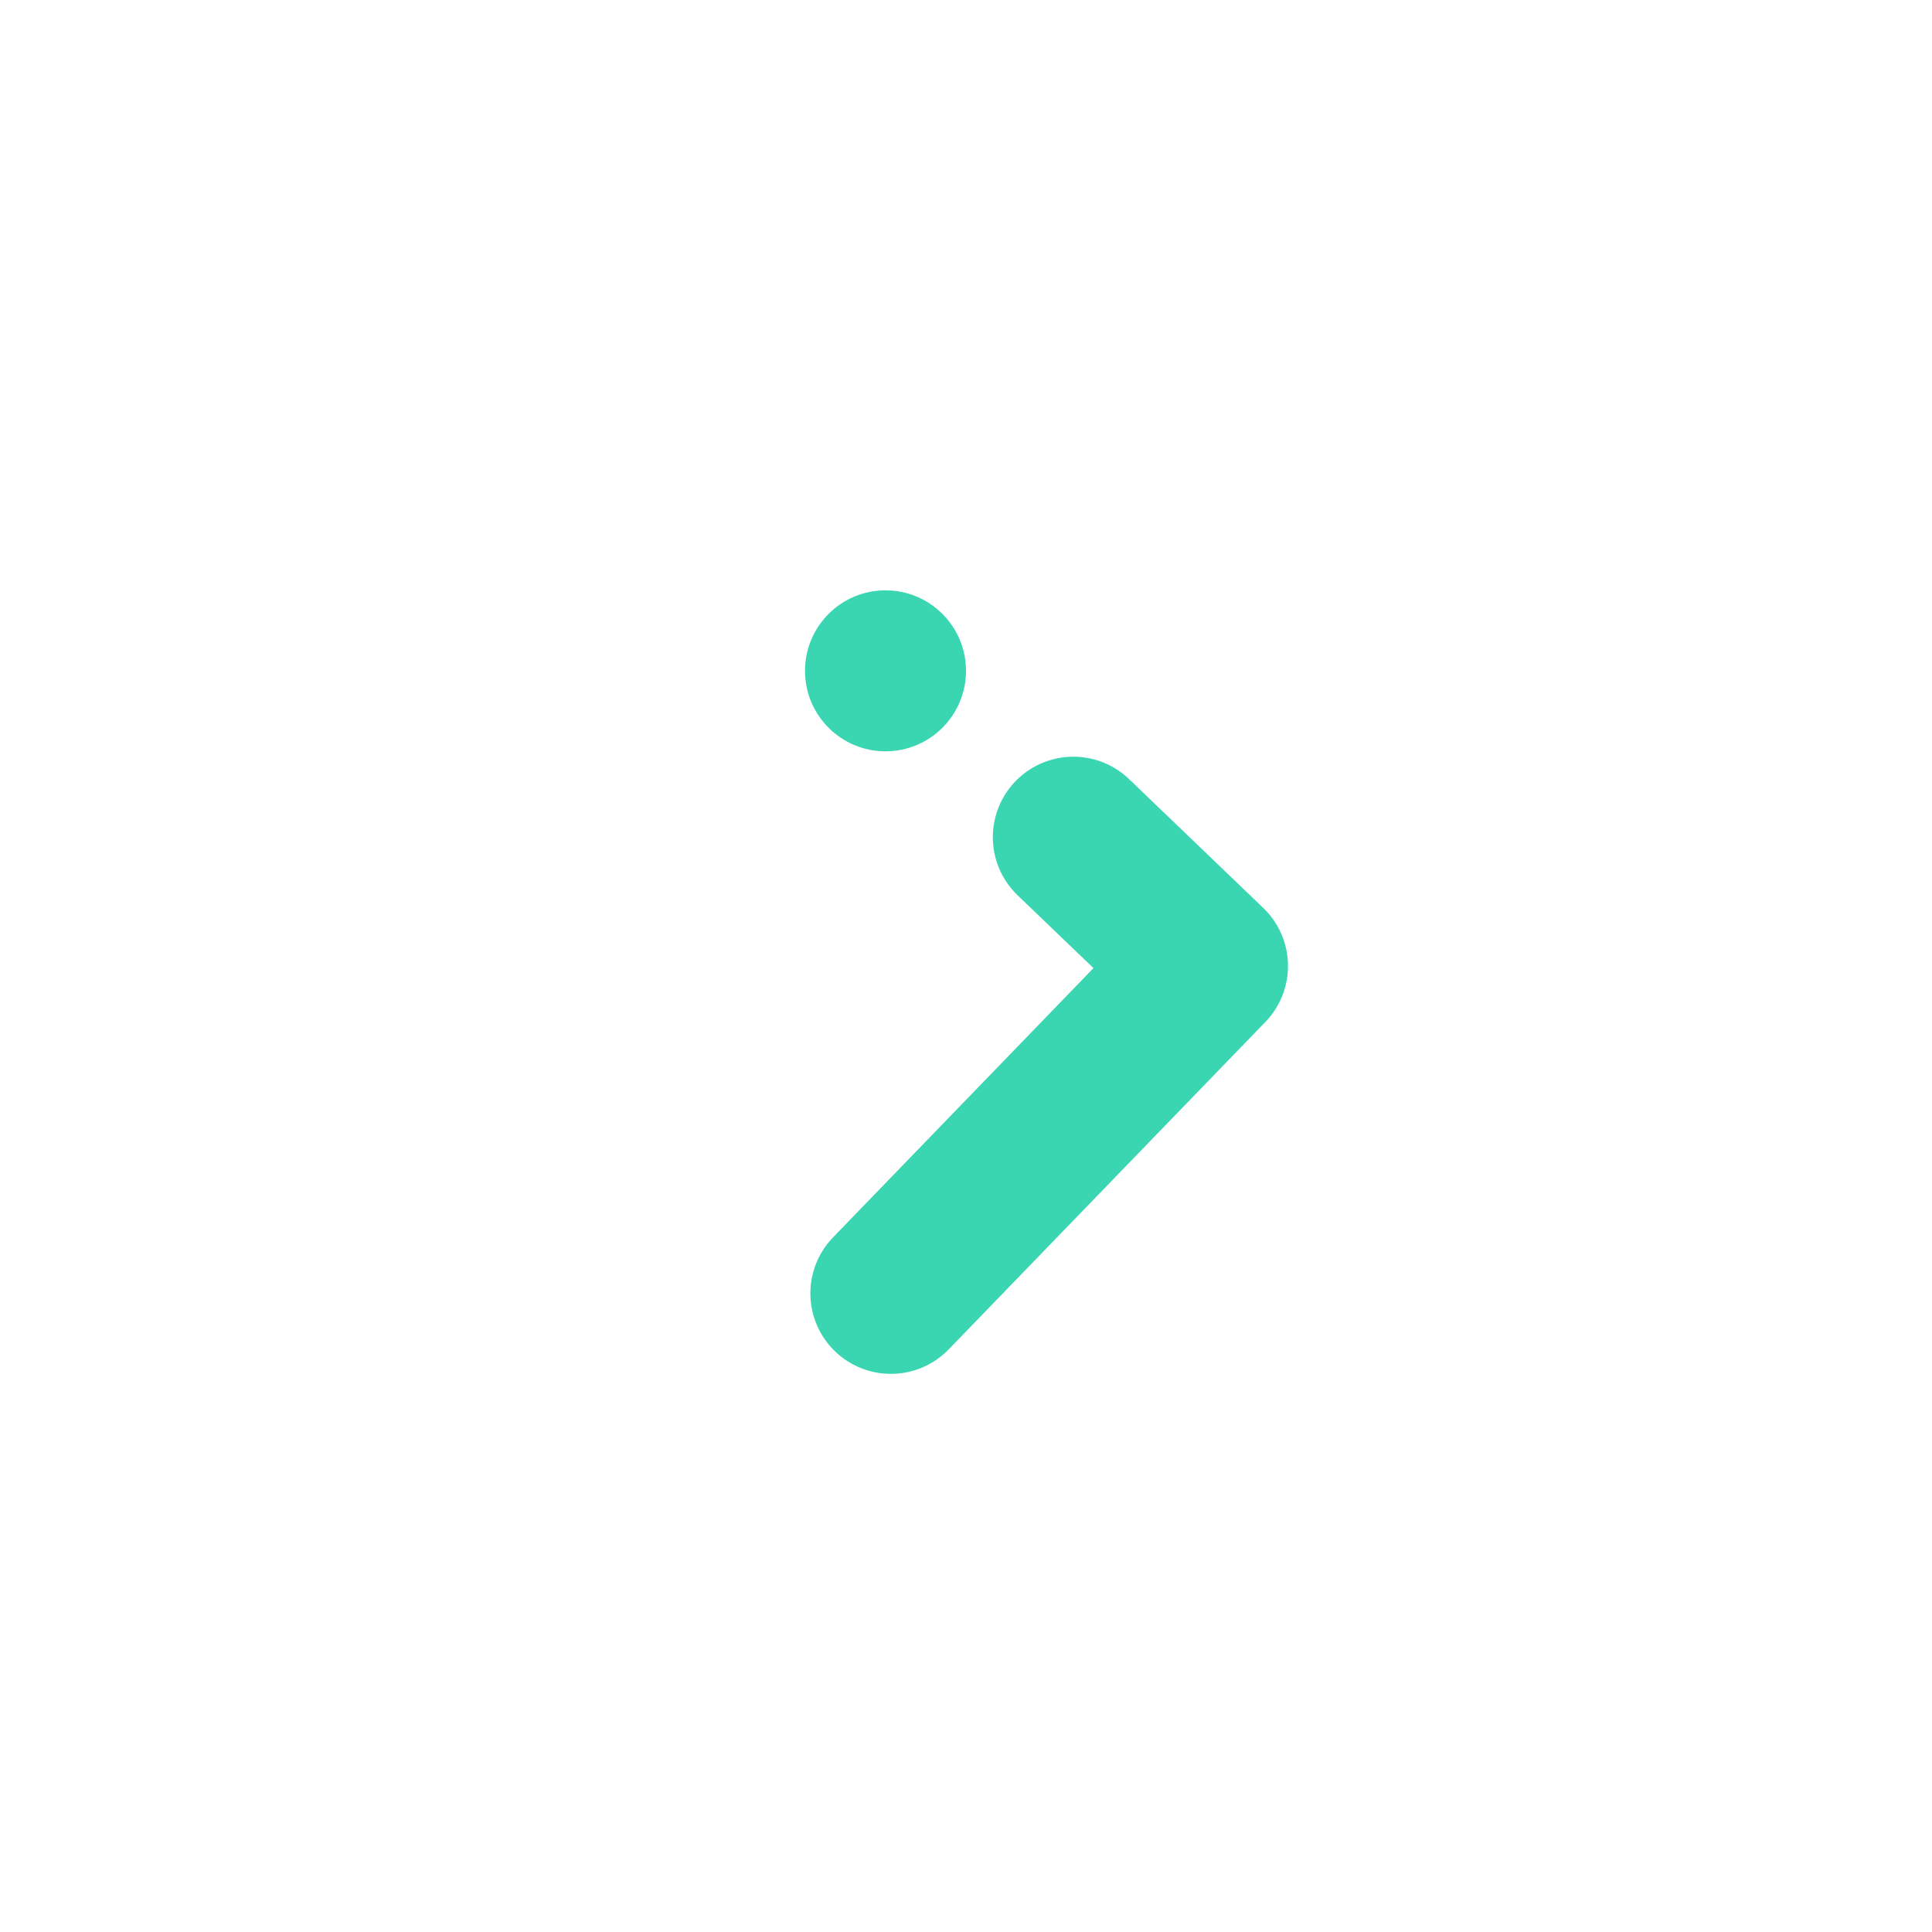 <?xml version="1.0" encoding="utf-8"?>
<!-- Generator: Adobe Illustrator 23.0.4, SVG Export Plug-In . SVG Version: 6.00 Build 0)  -->
<svg version="1.1" id="レイヤー_1" xmlns="http://www.w3.org/2000/svg" xmlns:xlink="http://www.w3.org/1999/xlink" x="0px"
	 y="0px" viewBox="0 0 36 36" style="enable-background:new 0 0 36 36;" xml:space="preserve">
<style type="text/css">
	.st0{fill:none;stroke:#3AD6B2;stroke-width:3;stroke-linecap:round;stroke-linejoin:round;}
	.st1{fill:#3AD6B2;}
</style>
<g id="シンボル_28_24" transform="translate(-1170 -6306)">
	<g id="グループ化_7224" transform="translate(-54 226)">
		<path id="パス_6205" class="st0" d="M1244,6095.6l2.5,2.4l-5.9,6.1"/>
		<circle id="楕円形_993" class="st1" cx="1240.5" cy="6092.5" r="1.5"/>
	</g>
</g>
</svg>
